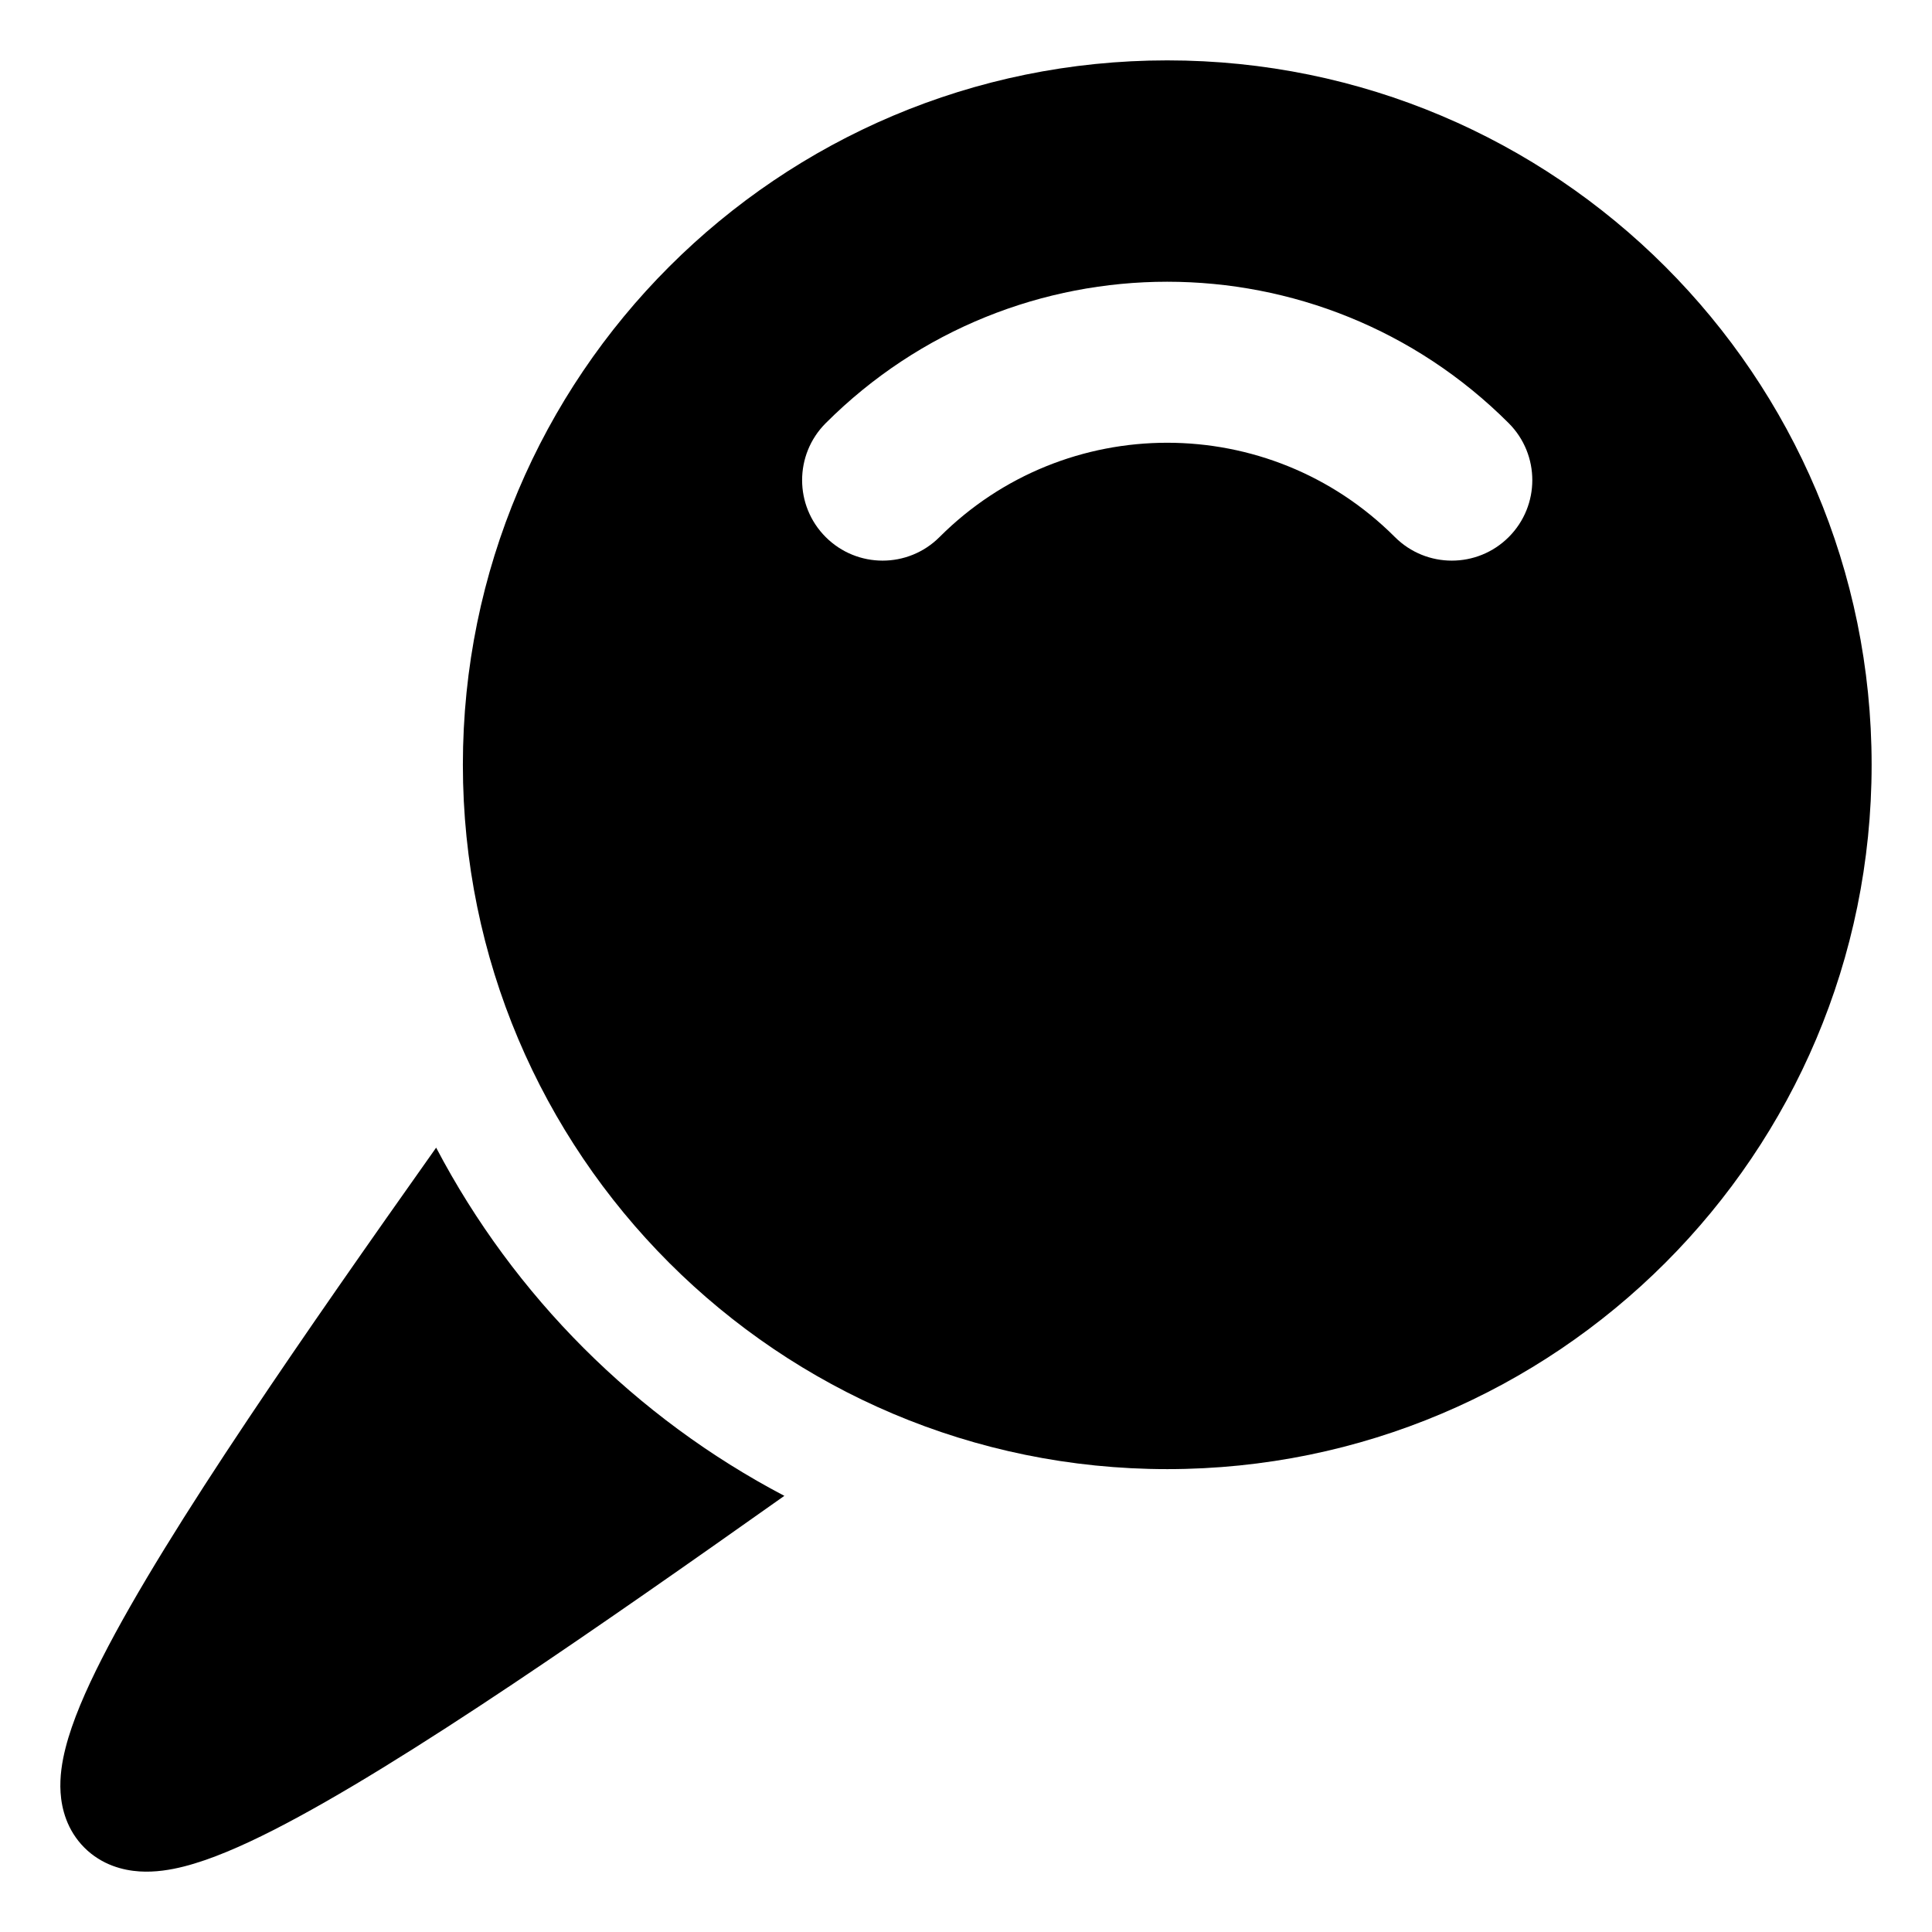 <svg xmlns="http://www.w3.org/2000/svg" fill="none" viewBox="0 0 48 48"><path fill="currentColor" d="M10.836 28.513C12.772 32.202 15.799 35.228 19.487 37.164C17.126 38.835 14.822 40.448 12.745 41.836C10.471 43.355 8.407 44.646 6.795 45.467C5.998 45.873 5.235 46.203 4.571 46.372C4.241 46.456 3.856 46.521 3.463 46.495C3.065 46.469 2.531 46.339 2.096 45.904C1.661 45.468 1.531 44.935 1.505 44.537C1.479 44.144 1.544 43.759 1.628 43.429C1.796 42.765 2.127 42.002 2.533 41.205C3.354 39.593 4.645 37.529 6.165 35.255C7.552 33.178 9.165 30.874 10.836 28.513Z"></path><path fill="currentColor" fill-rule="evenodd" d="M11.5 19C11.5 9.335 19.335 1.5 29 1.5C38.665 1.5 46.5 9.335 46.5 19C46.5 28.665 38.665 36.5 29 36.5C19.335 36.5 11.5 28.665 11.5 19ZM20.514 10.514C19.733 11.296 19.733 12.562 20.514 13.343C21.295 14.124 22.561 14.124 23.342 13.343C26.466 10.219 31.532 10.219 34.656 13.343C35.437 14.124 36.703 14.124 37.484 13.343C38.265 12.562 38.265 11.296 37.484 10.514C32.798 5.828 25.2 5.828 20.514 10.514Z" clip-rule="evenodd"></path></svg>